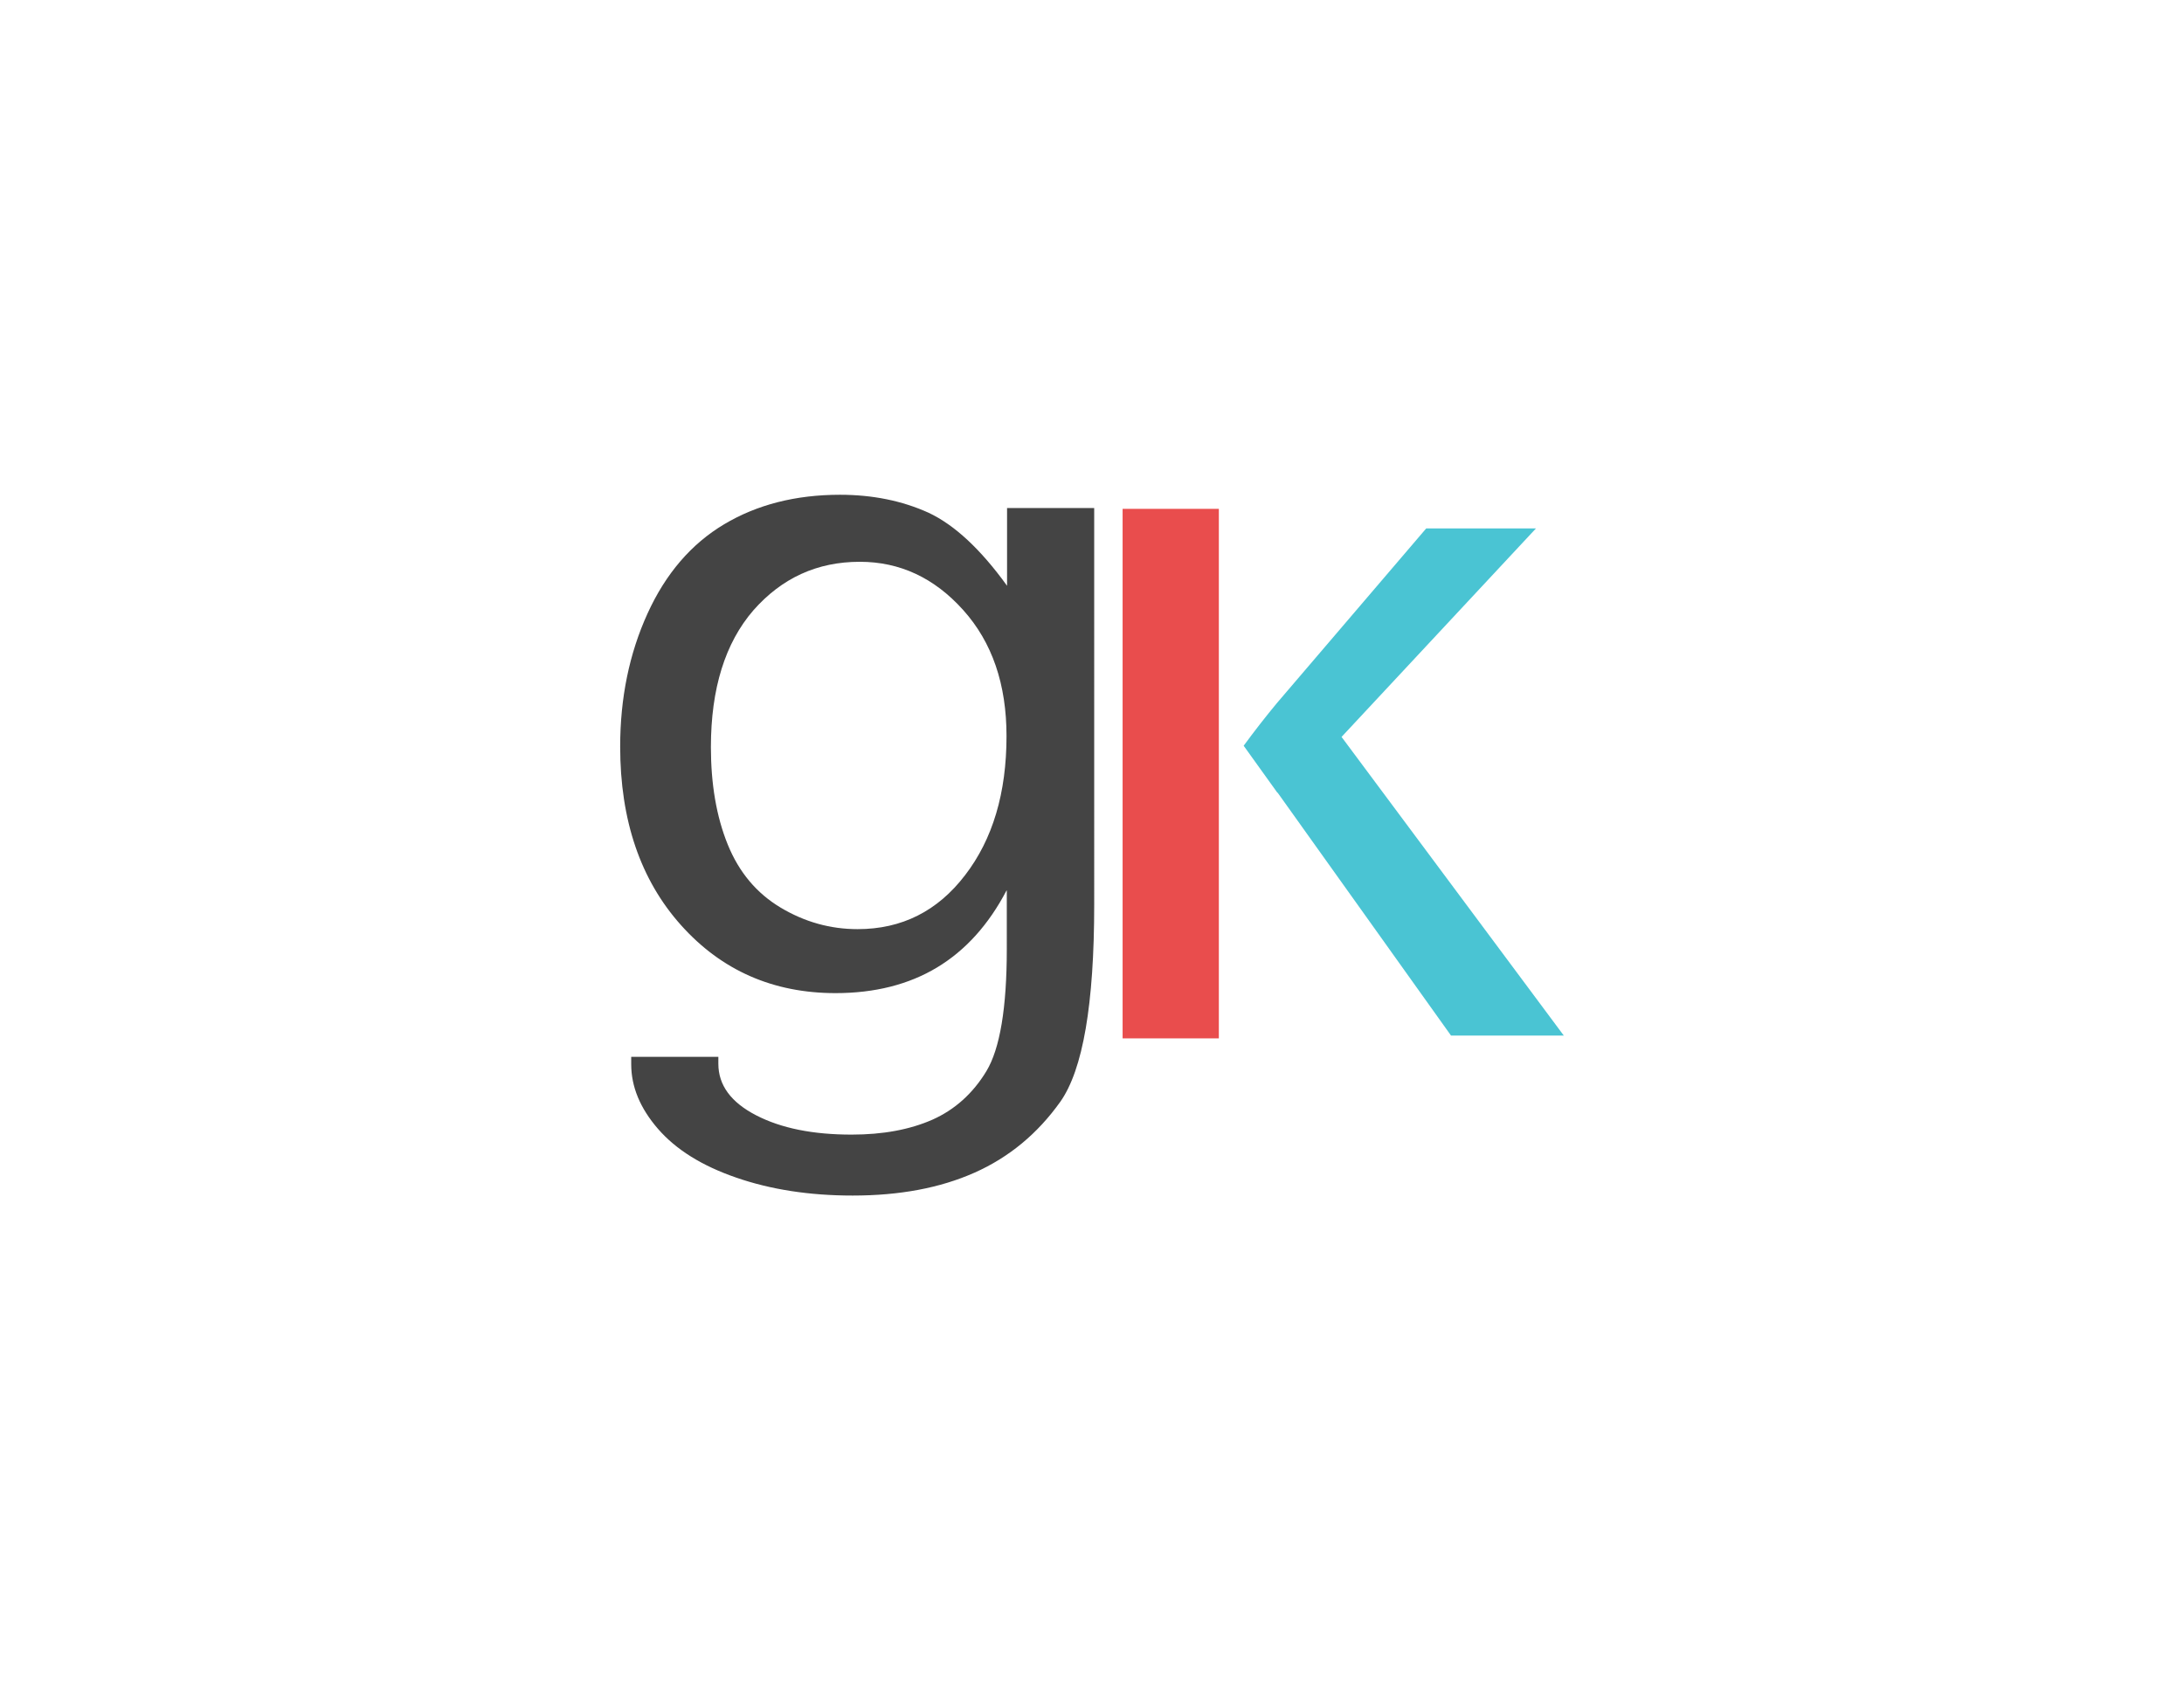 <?xml version="1.0" encoding="utf-8"?>
<!-- Generator: Adobe Illustrator 18.0.0, SVG Export Plug-In . SVG Version: 6.00 Build 0)  -->
<!DOCTYPE svg PUBLIC "-//W3C//DTD SVG 1.1//EN" "http://www.w3.org/Graphics/SVG/1.1/DTD/svg11.dtd">
<svg version="1.1" id="Layer_1" xmlns="http://www.w3.org/2000/svg" xmlns:xlink="http://www.w3.org/1999/xlink" x="0px" y="0px"
	 viewBox="0 0 792 612" enable-background="new 0 0 792 612" xml:space="preserve">
<g>
	<g>
		<path fill="#4AC4D3" d="M486.5,267.2l70.5-75.6h-39.8L463,255c-3.9,4.7-8.2,10.2-12,15.4l12.2,17l0.1,0l62.9,88.1h40.9
			L486.5,267.2z"/>
	</g>
	<g>
		<path fill="#E94D4D" d="M407.1,376.5v-192H442v192H407.1z"/>
	</g>
	<g>
		<path fill="#444444" d="M365,322.9c-6.5,12.4-14.9,21.7-25.2,27.9c-10.3,6.2-22.6,9.3-36.8,9.3c-22.6,0-41.3-8.2-56-24.6
			c-14.7-16.4-22.1-38-22.1-64.8c0-17.6,3.3-33.7,9.9-48.2c6.6-14.5,15.9-25.3,27.8-32.4c11.9-7.1,25.9-10.7,42-10.7
			c11.9,0,22.6,2.2,32.1,6.5c9.4,4.4,18.9,13.2,28.5,26.5v-28.2h31.6V328c0,36.1-4.1,59.9-12.3,71.5c-8.2,11.5-18.5,20.1-31.1,25.7
			c-12.6,5.6-27.3,8.3-44.2,8.3c-15.7,0-29.8-2.2-42.2-6.5c-12.5-4.3-21.9-10.2-28.4-17.7c-6.5-7.5-9.7-15.3-9.7-23.4v-2.7h31.6v2.5
			c0,7.8,4.6,14,13.7,18.7c9.1,4.7,20.6,7,34.6,7c11.4,0,21.1-1.8,29.3-5.4c8.1-3.6,14.7-9.5,19.6-17.6c4.9-8.1,7.4-22.9,7.4-44.3
			V322.9z M365,266.9c0-18.8-5.2-34-15.7-45.7c-10.5-11.7-23-17.5-37.5-17.5c-15.5,0-28.3,5.9-38.6,17.6
			c-10.2,11.8-15.4,28.3-15.4,49.6c0,13.4,2,25.2,6.1,35.3c4.1,10.1,10.5,17.7,19.2,22.9c8.7,5.2,18,7.8,27.9,7.8
			c16,0,29-6.5,39-19.6C360,304.3,365,287.5,365,266.9z"/>
	</g>
</g>
</svg>
